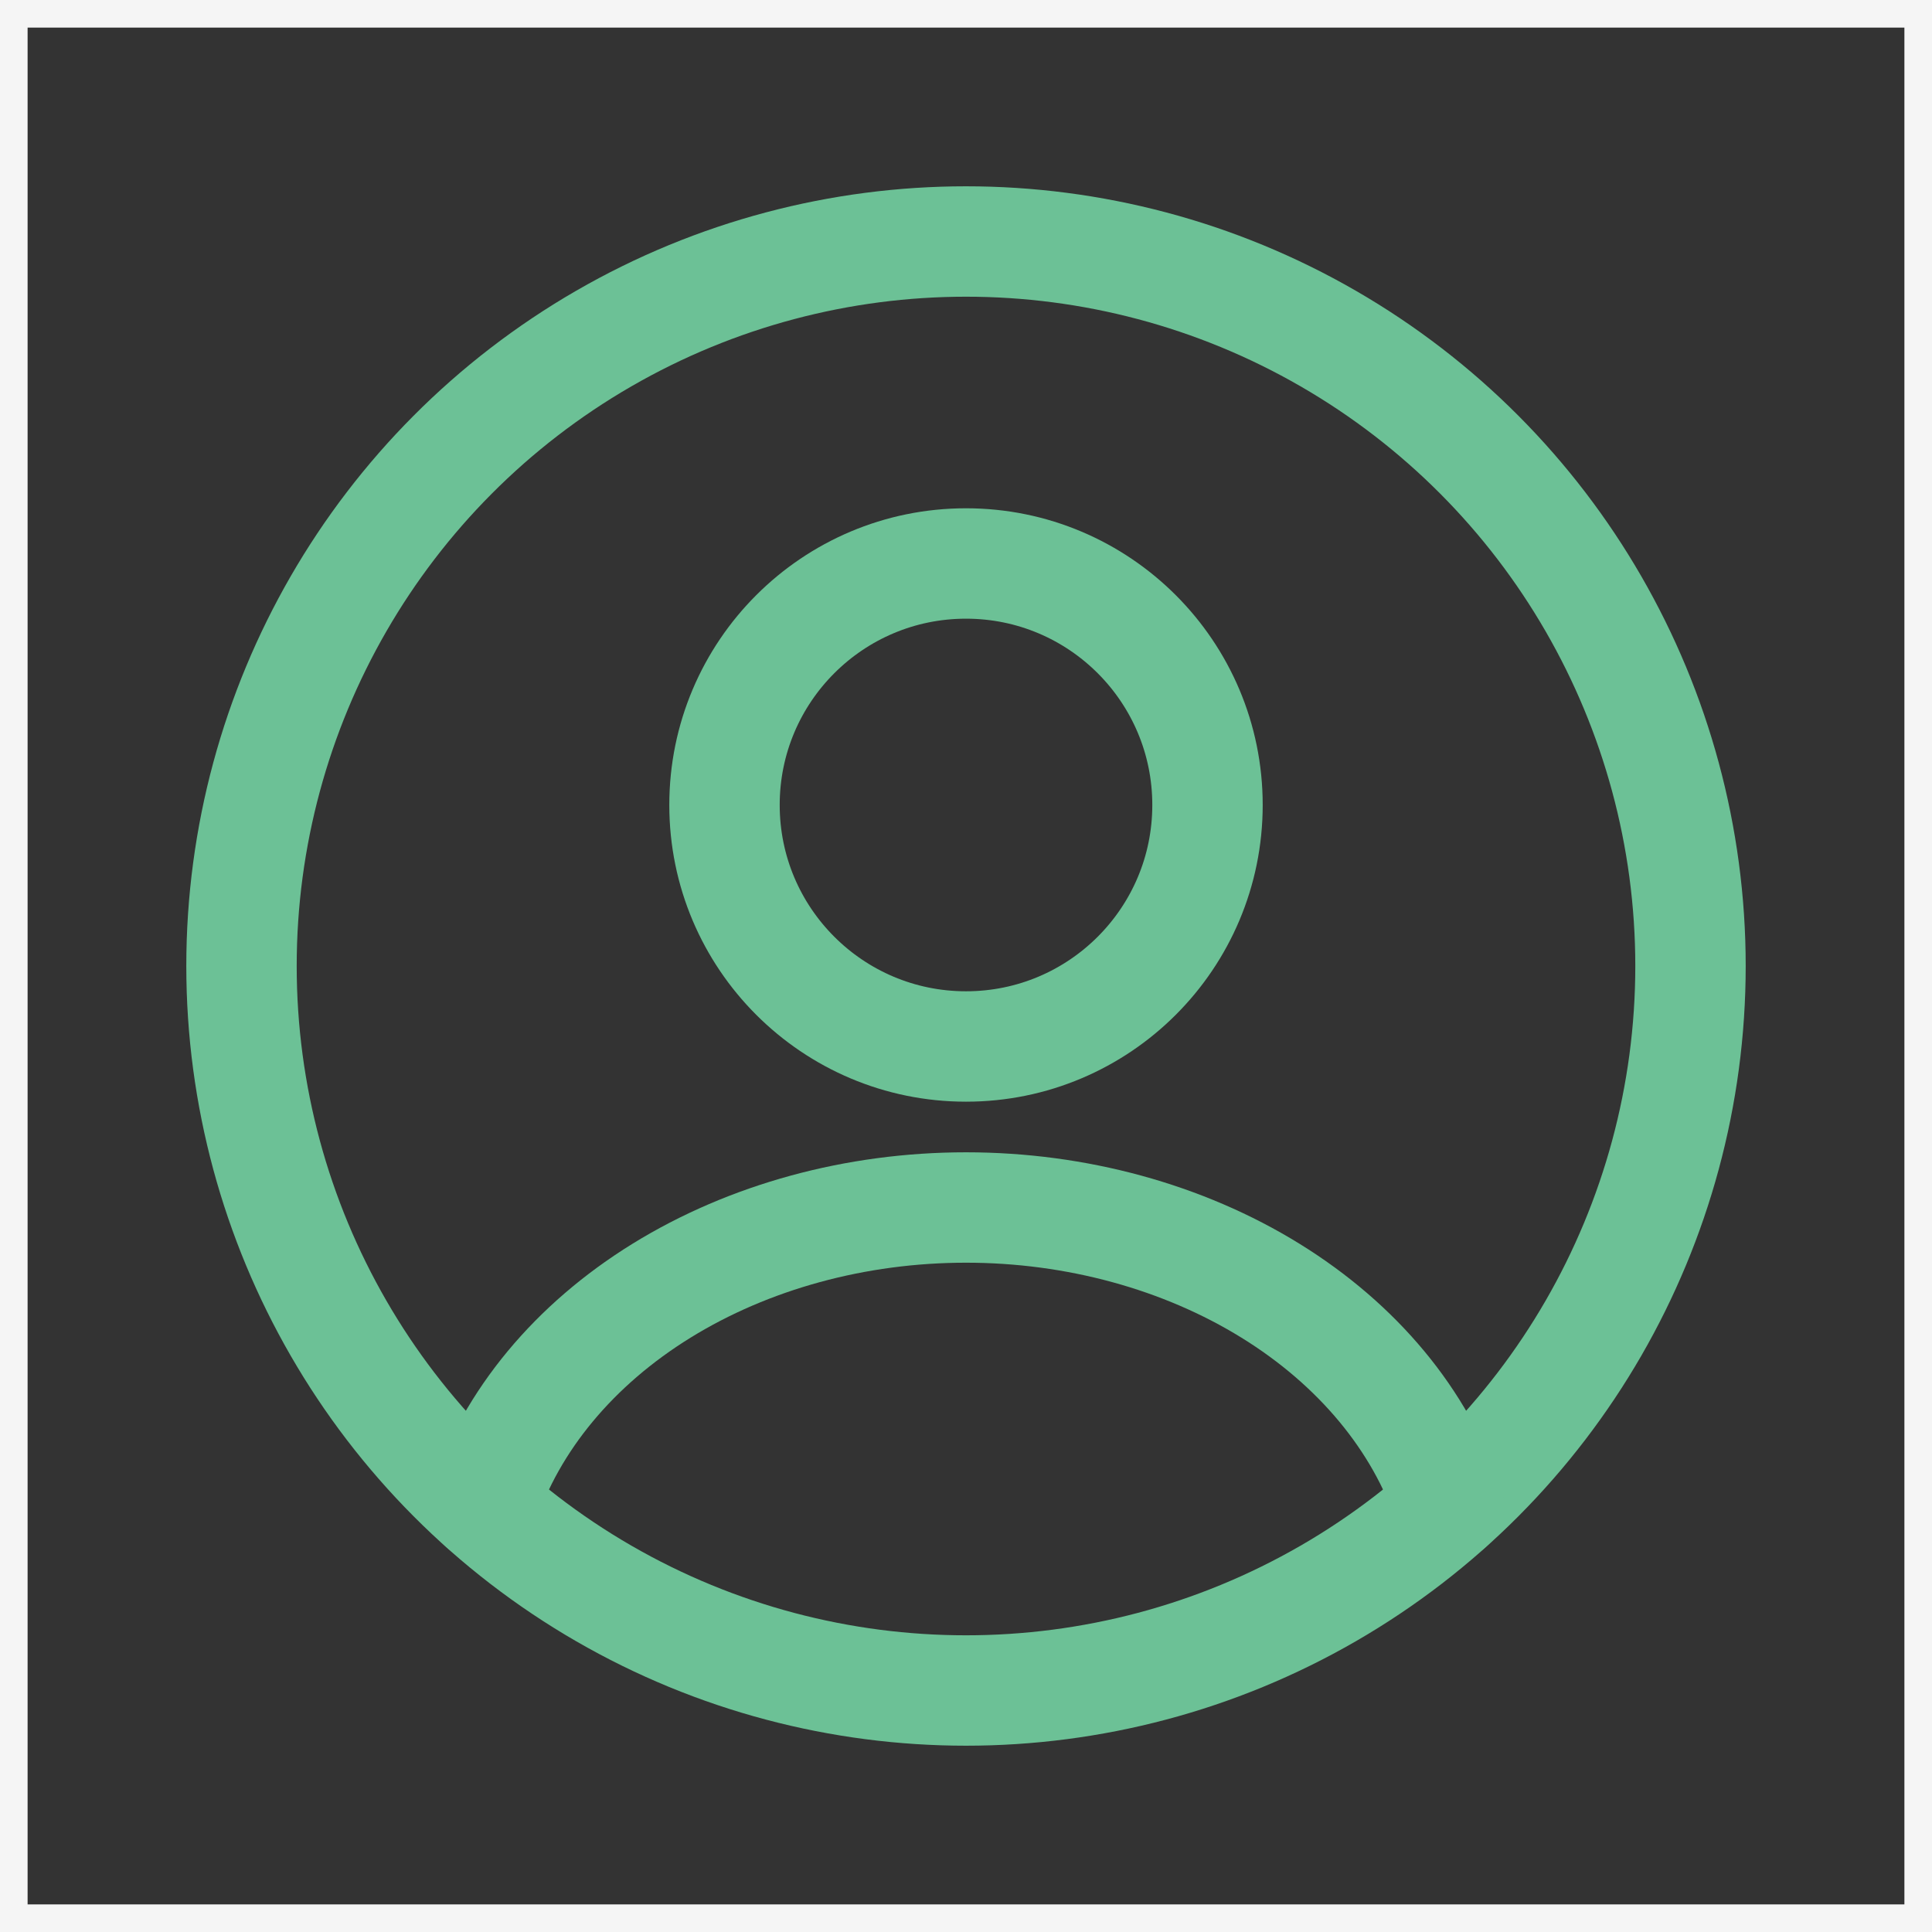 <svg width="35" height="35" viewBox="0 0 35 35" fill="none" xmlns="http://www.w3.org/2000/svg">
<rect x="0" y="0" width="35" height="35" fill="#333333" stroke="none"/>
<circle cx="17.5" cy="14.583" r="4.375" stroke="#6CC196" stroke-width="2" stroke-linecap="round"/>
<circle cx="17.5" cy="17.5" r="13.125" stroke="#6CC196" stroke-width="2"/>
<path d="M26.25 27.279C25.734 25.729 24.597 24.359 23.015 23.382C21.433 22.405 19.494 21.875 17.5 21.875C15.506 21.875 13.568 22.405 11.985 23.382C10.403 24.359 9.266 25.729 8.75 27.279" stroke="#6CC196" stroke-width="2" stroke-linecap="round"/>
<rect width="35" height="35" stroke="#F5F5F5"/>
</svg>
